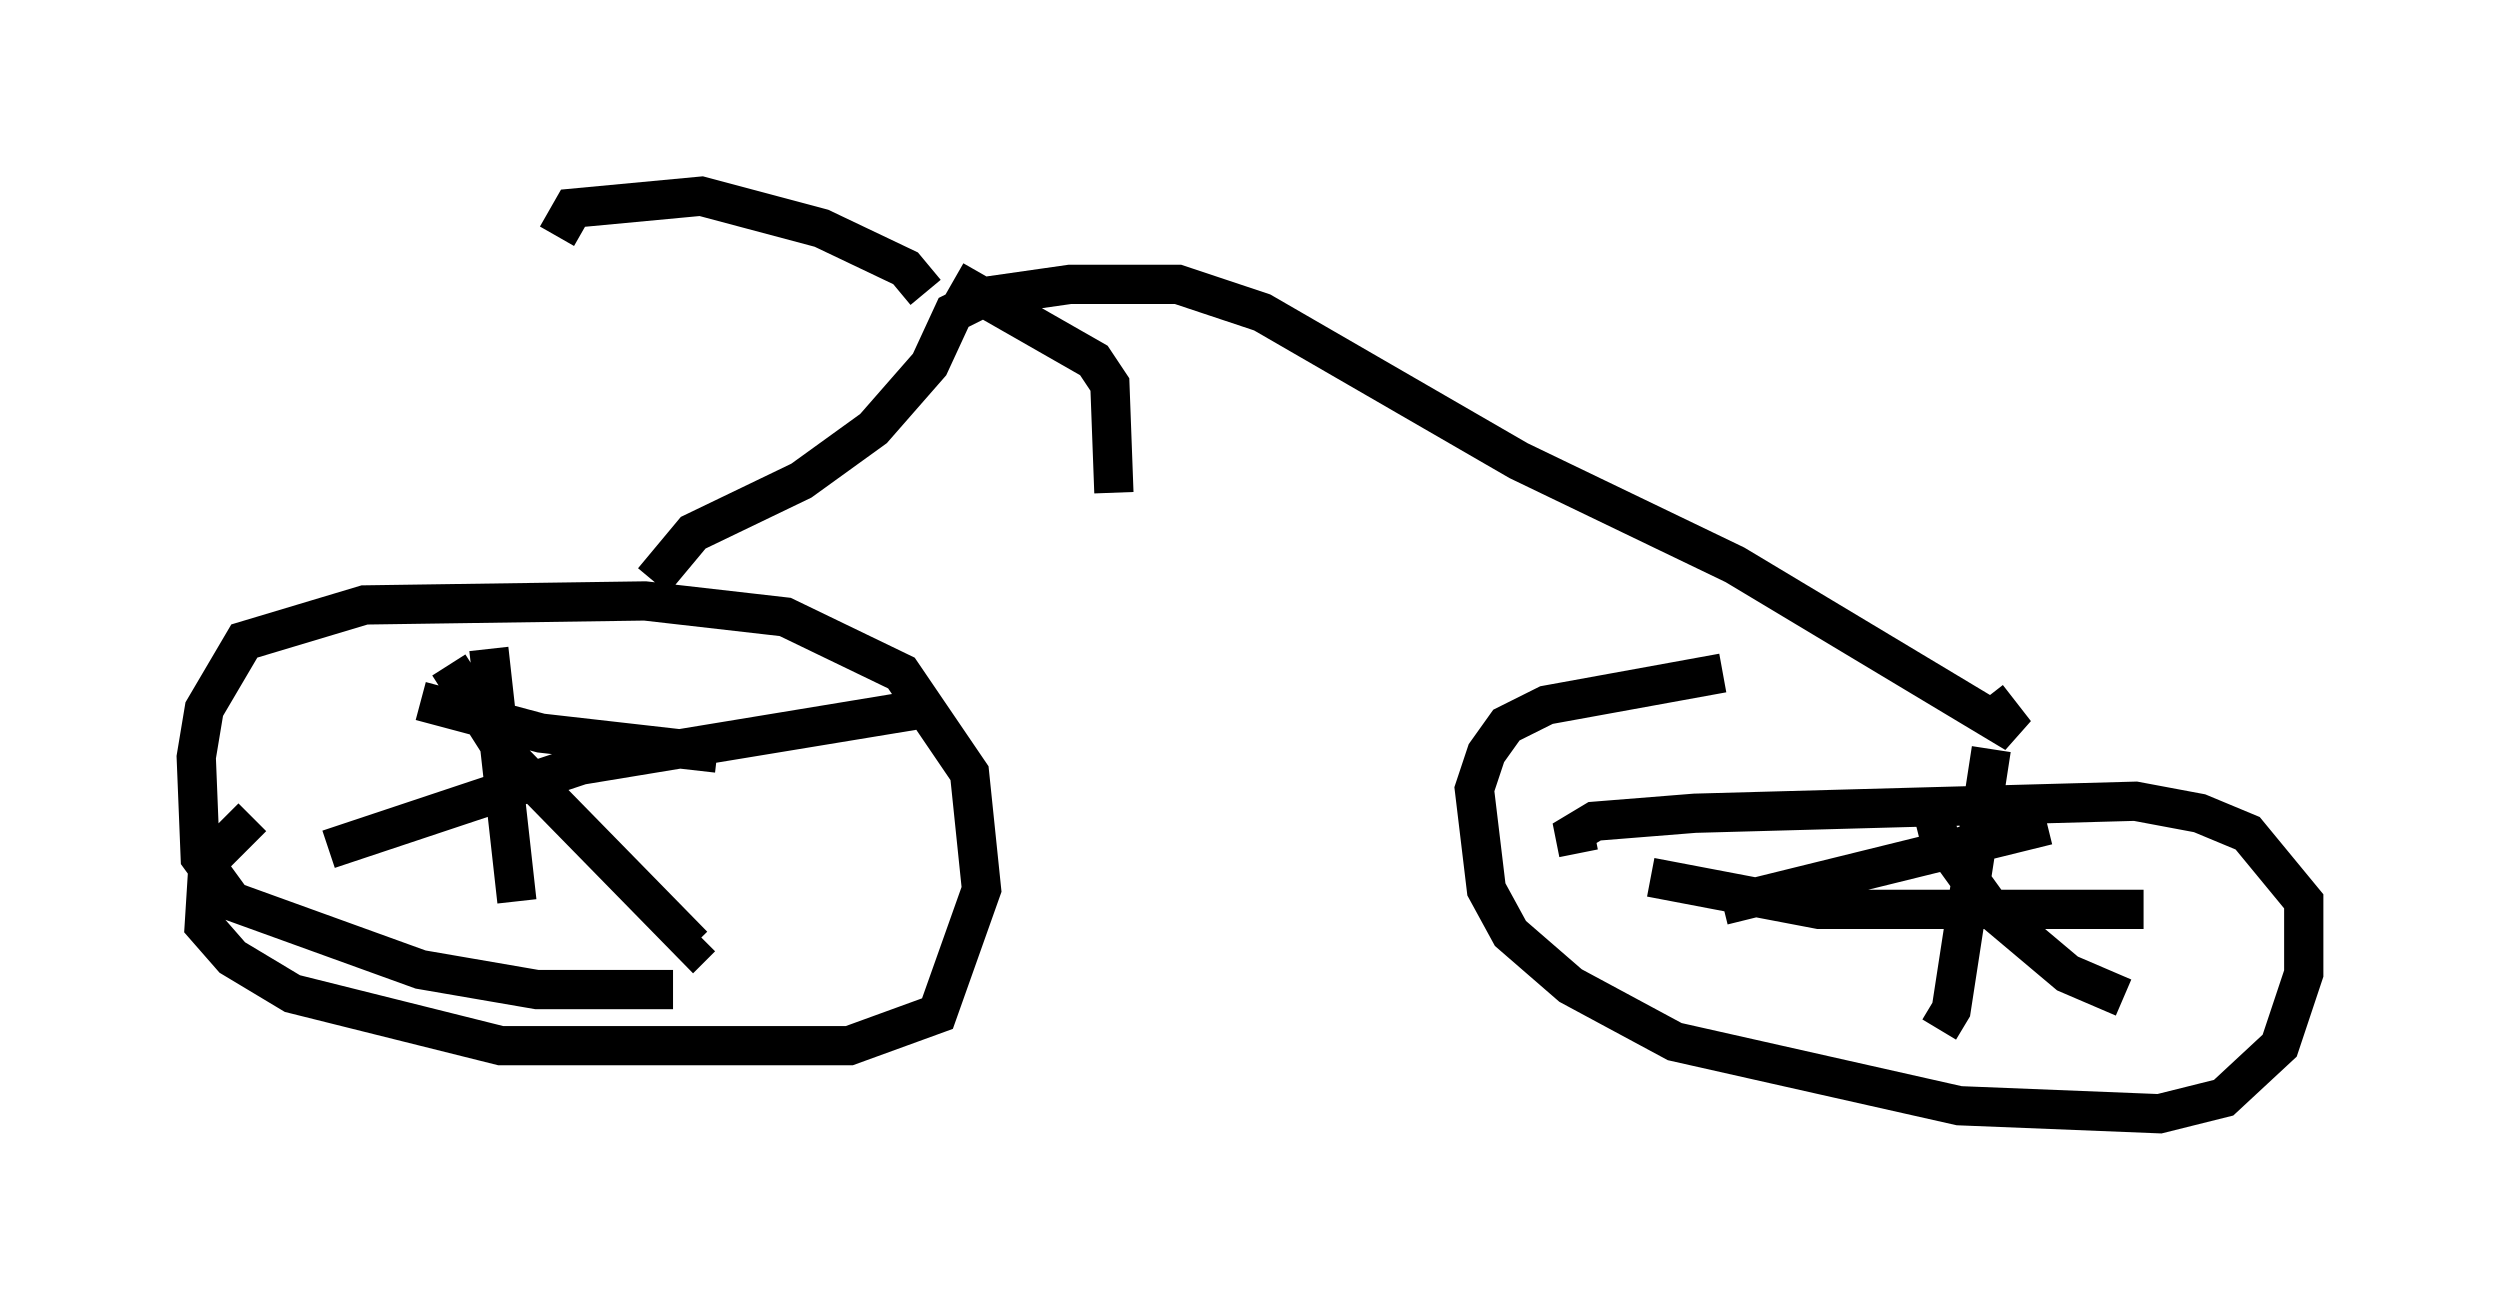 <?xml version="1.0" encoding="utf-8" ?>
<svg baseProfile="full" height="33.377" version="1.1" width="63.696" xmlns="http://www.w3.org/2000/svg" xmlns:ev="http://www.w3.org/2001/xml-events" xmlns:xlink="http://www.w3.org/1999/xlink"><defs /><rect fill="white" height="33.377" width="63.696" x="0" y="0" /><path d="M8.777, 19.496 m-2.348, 1.327 l-1.123, 1.123 -0.102, 1.633 l0.715, 0.817 1.531, 0.919 l5.308, 1.327 8.881, 0.0 l2.246, -0.817 1.123, -3.165 l-0.306, -2.96 -1.735, -2.552 l-2.96, -1.429 -3.573, -0.408 l-7.146, 0.102 -3.063, 0.919 l-1.021, 1.735 -0.204, 1.225 l0.102, 2.552 0.817, 1.123 l4.798, 1.735 2.96, 0.51 l3.471, 0.0 m26.746, -8.065 l-4.492, 0.817 -1.021, 0.51 l-0.51, 0.715 -0.306, 0.919 l0.306, 2.552 0.613, 1.123 l1.531, 1.327 2.654, 1.429 l7.248, 1.633 5.104, 0.204 l1.633, -0.408 1.429, -1.327 l0.613, -1.838 0.0, -1.838 l-1.429, -1.735 -1.225, -0.51 l-1.633, -0.306 -11.229, 0.306 l-2.552, 0.204 -0.51, 0.306 l0.102, 0.51 m10.515, -2.654 l-1.021, 6.635 -0.306, 0.51 m-7.35, -3.879 l4.288, 0.817 8.269, 0.0 m-5.41, -2.654 l0.204, 0.817 1.327, 1.838 l1.94, 1.633 1.429, 0.613 m-10.208, -2.348 l8.269, -2.042 m-39.711, -4.492 l0.715, 6.431 m-2.45, -5.104 l3.063, 0.817 4.492, 0.51 m-6.84, -2.246 l1.429, 2.246 4.798, 4.9 l0.204, -0.204 m-9.494, -2.246 l6.431, -2.144 8.677, -1.429 m-6.84, -3.267 l1.021, -1.225 2.756, -1.327 l1.838, -1.327 1.429, -1.633 l0.613, -1.327 0.817, -0.408 l2.144, -0.306 2.756, 0.0 l2.144, 0.715 6.533, 3.777 l5.513, 2.654 7.146, 4.288 l-0.715, -0.919 m-27.052, -10.311 l-0.51, -0.613 -2.144, -1.021 l-3.063, -0.817 -3.267, 0.306 l-0.408, 0.715 m10.106, 1.123 l3.573, 2.042 0.408, 0.613 l0.102, 2.756 " fill="none" stroke="black" stroke-width="1" /></svg>